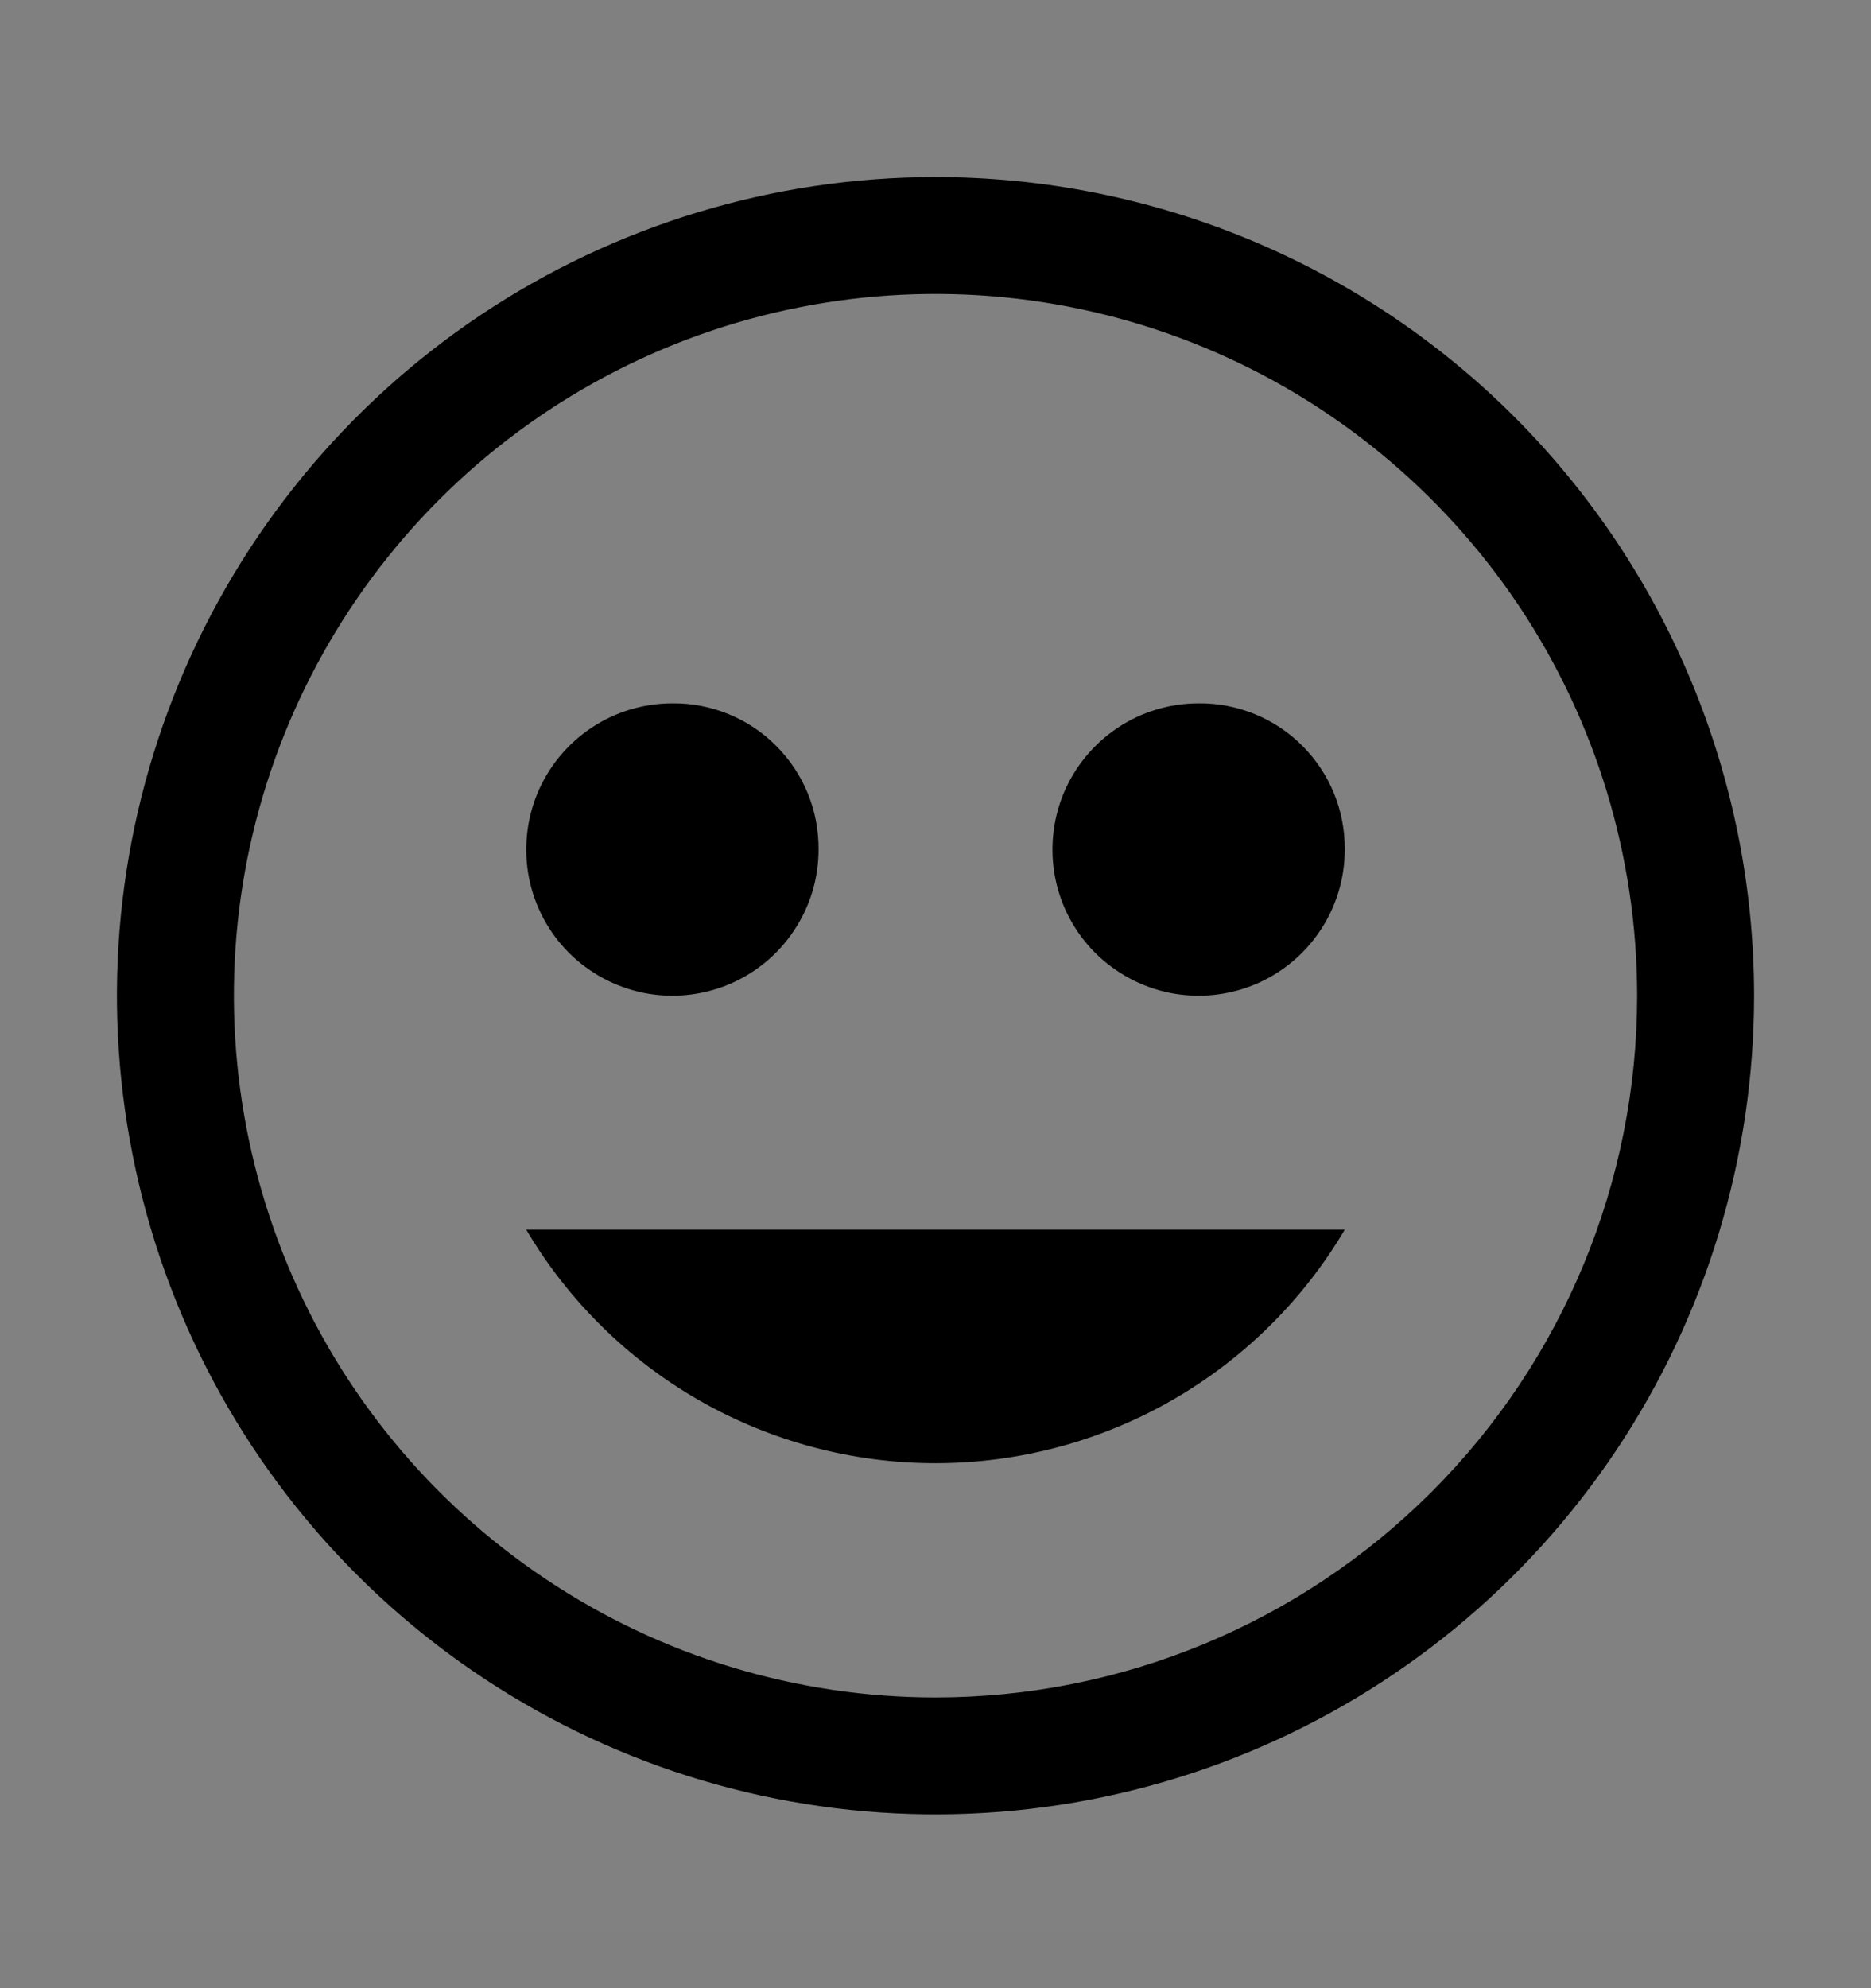 <svg viewBox="0 0 16 17" fill="none" xmlns="http://www.w3.org/2000/svg">
<rect x="0" y="0" width="16" height="17" fill="#808080" stroke="none"/>
<rect width="16" height="16" transform="translate(0 0.514)" fill="white" fill-opacity="0.01" style="mix-blend-mode:multiply"/>
<path d="M8 1.514C6.616 1.514 5.262 1.924 4.111 2.693C2.96 3.463 2.063 4.556 1.533 5.835C1.003 7.114 0.864 8.521 1.135 9.879C1.405 11.237 2.071 12.485 3.05 13.463C4.029 14.442 5.277 15.109 6.634 15.379C7.992 15.649 9.4 15.511 10.679 14.981C11.958 14.451 13.051 13.554 13.82 12.403C14.589 11.252 15 9.898 15 8.514C15 6.657 14.262 4.877 12.95 3.564C11.637 2.251 9.857 1.514 8 1.514ZM8 14.514C6.813 14.514 5.653 14.162 4.667 13.502C3.68 12.843 2.911 11.906 2.457 10.81C2.003 9.713 1.884 8.507 2.115 7.343C2.347 6.179 2.918 5.11 3.757 4.271C4.596 3.432 5.666 2.86 6.829 2.629C7.993 2.397 9.2 2.516 10.296 2.97C11.393 3.425 12.329 4.194 12.989 5.18C13.648 6.167 14 7.327 14 8.514C14 10.105 13.368 11.631 12.243 12.756C11.117 13.882 9.591 14.514 8 14.514Z" fill="currentColor"/>
<path d="M5.75 6.014C5.503 6.014 5.261 6.087 5.056 6.224C4.85 6.362 4.69 6.557 4.595 6.785C4.501 7.014 4.476 7.265 4.524 7.508C4.572 7.75 4.691 7.973 4.866 8.148C5.041 8.322 5.264 8.441 5.506 8.49C5.749 8.538 6 8.513 6.228 8.419C6.457 8.324 6.652 8.164 6.789 7.958C6.927 7.753 7 7.511 7 7.264C7.001 7.099 6.97 6.936 6.908 6.784C6.845 6.631 6.753 6.493 6.637 6.377C6.521 6.26 6.382 6.168 6.23 6.106C6.078 6.044 5.915 6.012 5.75 6.014Z" fill="currentColor"/>
<path d="M10.25 6.014C10.003 6.014 9.761 6.087 9.556 6.224C9.35 6.362 9.19 6.557 9.095 6.785C9.001 7.014 8.976 7.265 9.024 7.508C9.072 7.75 9.191 7.973 9.366 8.148C9.541 8.322 9.764 8.441 10.006 8.49C10.249 8.538 10.5 8.513 10.728 8.419C10.957 8.324 11.152 8.164 11.289 7.958C11.427 7.753 11.5 7.511 11.5 7.264C11.501 7.099 11.47 6.936 11.408 6.784C11.345 6.631 11.253 6.493 11.137 6.377C11.021 6.26 10.882 6.168 10.73 6.106C10.578 6.044 10.415 6.012 10.25 6.014Z" fill="currentColor"/>
<path d="M4.5 10.514C4.859 11.122 5.371 11.626 5.985 11.977C6.599 12.327 7.293 12.511 8 12.511C8.707 12.511 9.401 12.327 10.015 11.977C10.629 11.626 11.141 11.122 11.5 10.514H4.5Z" fill="currentColor"/>
</svg>
